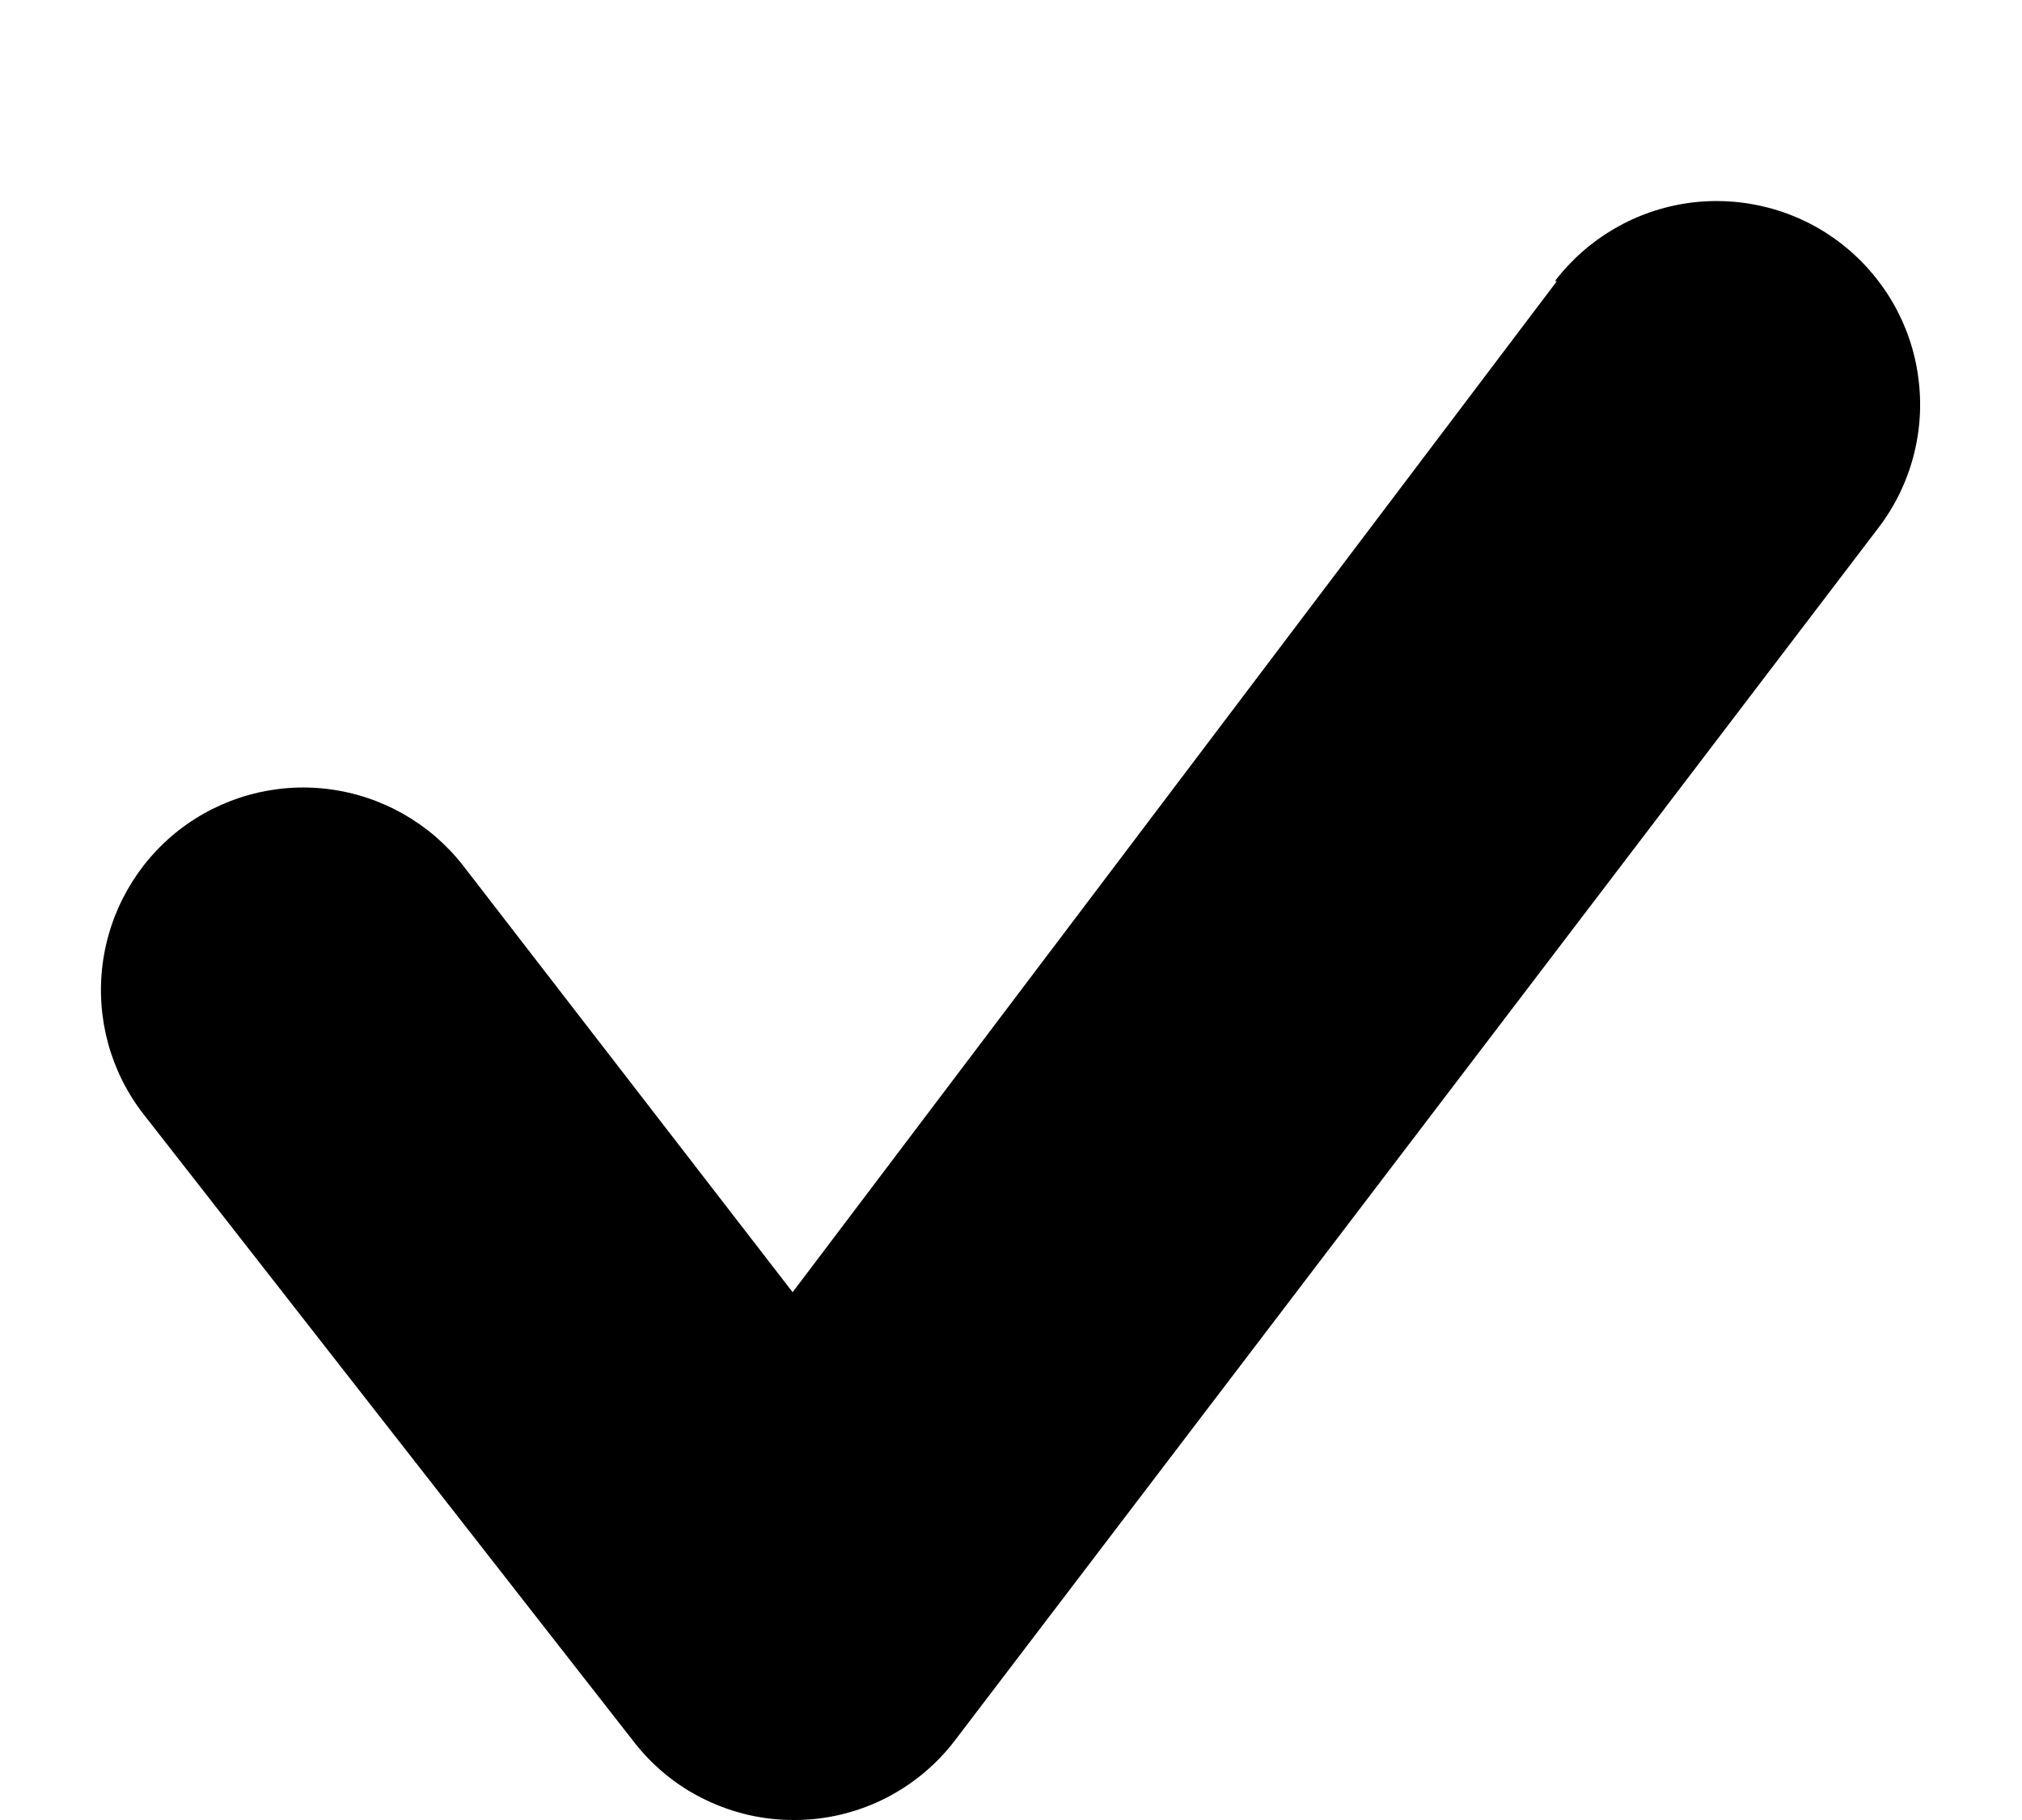 <svg
  width="10"
  height="9"
  viewBox="0 0 10 9"
  fill="none"
  xmlns="http://www.w3.org/2000/svg"
>
<path
    d="M7.7 1.39L3.92 6.39L2.29 4.28C2.127 4.071 1.887 3.935 1.624 3.902C1.36 3.869 1.095 3.942 0.885 4.105C0.676 4.268 0.54 4.508 0.507 4.771C0.474 5.035 0.547 5.301 0.71 5.51L3.14 8.62C3.234 8.739 3.354 8.836 3.491 8.901C3.628 8.967 3.778 9.001 3.93 9C4.083 9 4.234 8.964 4.37 8.897C4.507 8.829 4.627 8.731 4.72 8.61L9.29 2.61C9.452 2.398 9.523 2.13 9.487 1.866C9.452 1.601 9.312 1.362 9.1 1.2C8.888 1.038 8.62 0.968 8.356 1.003C8.091 1.039 7.852 1.178 7.69 1.39H7.7Z"
    fill="black"
  />
</svg>
